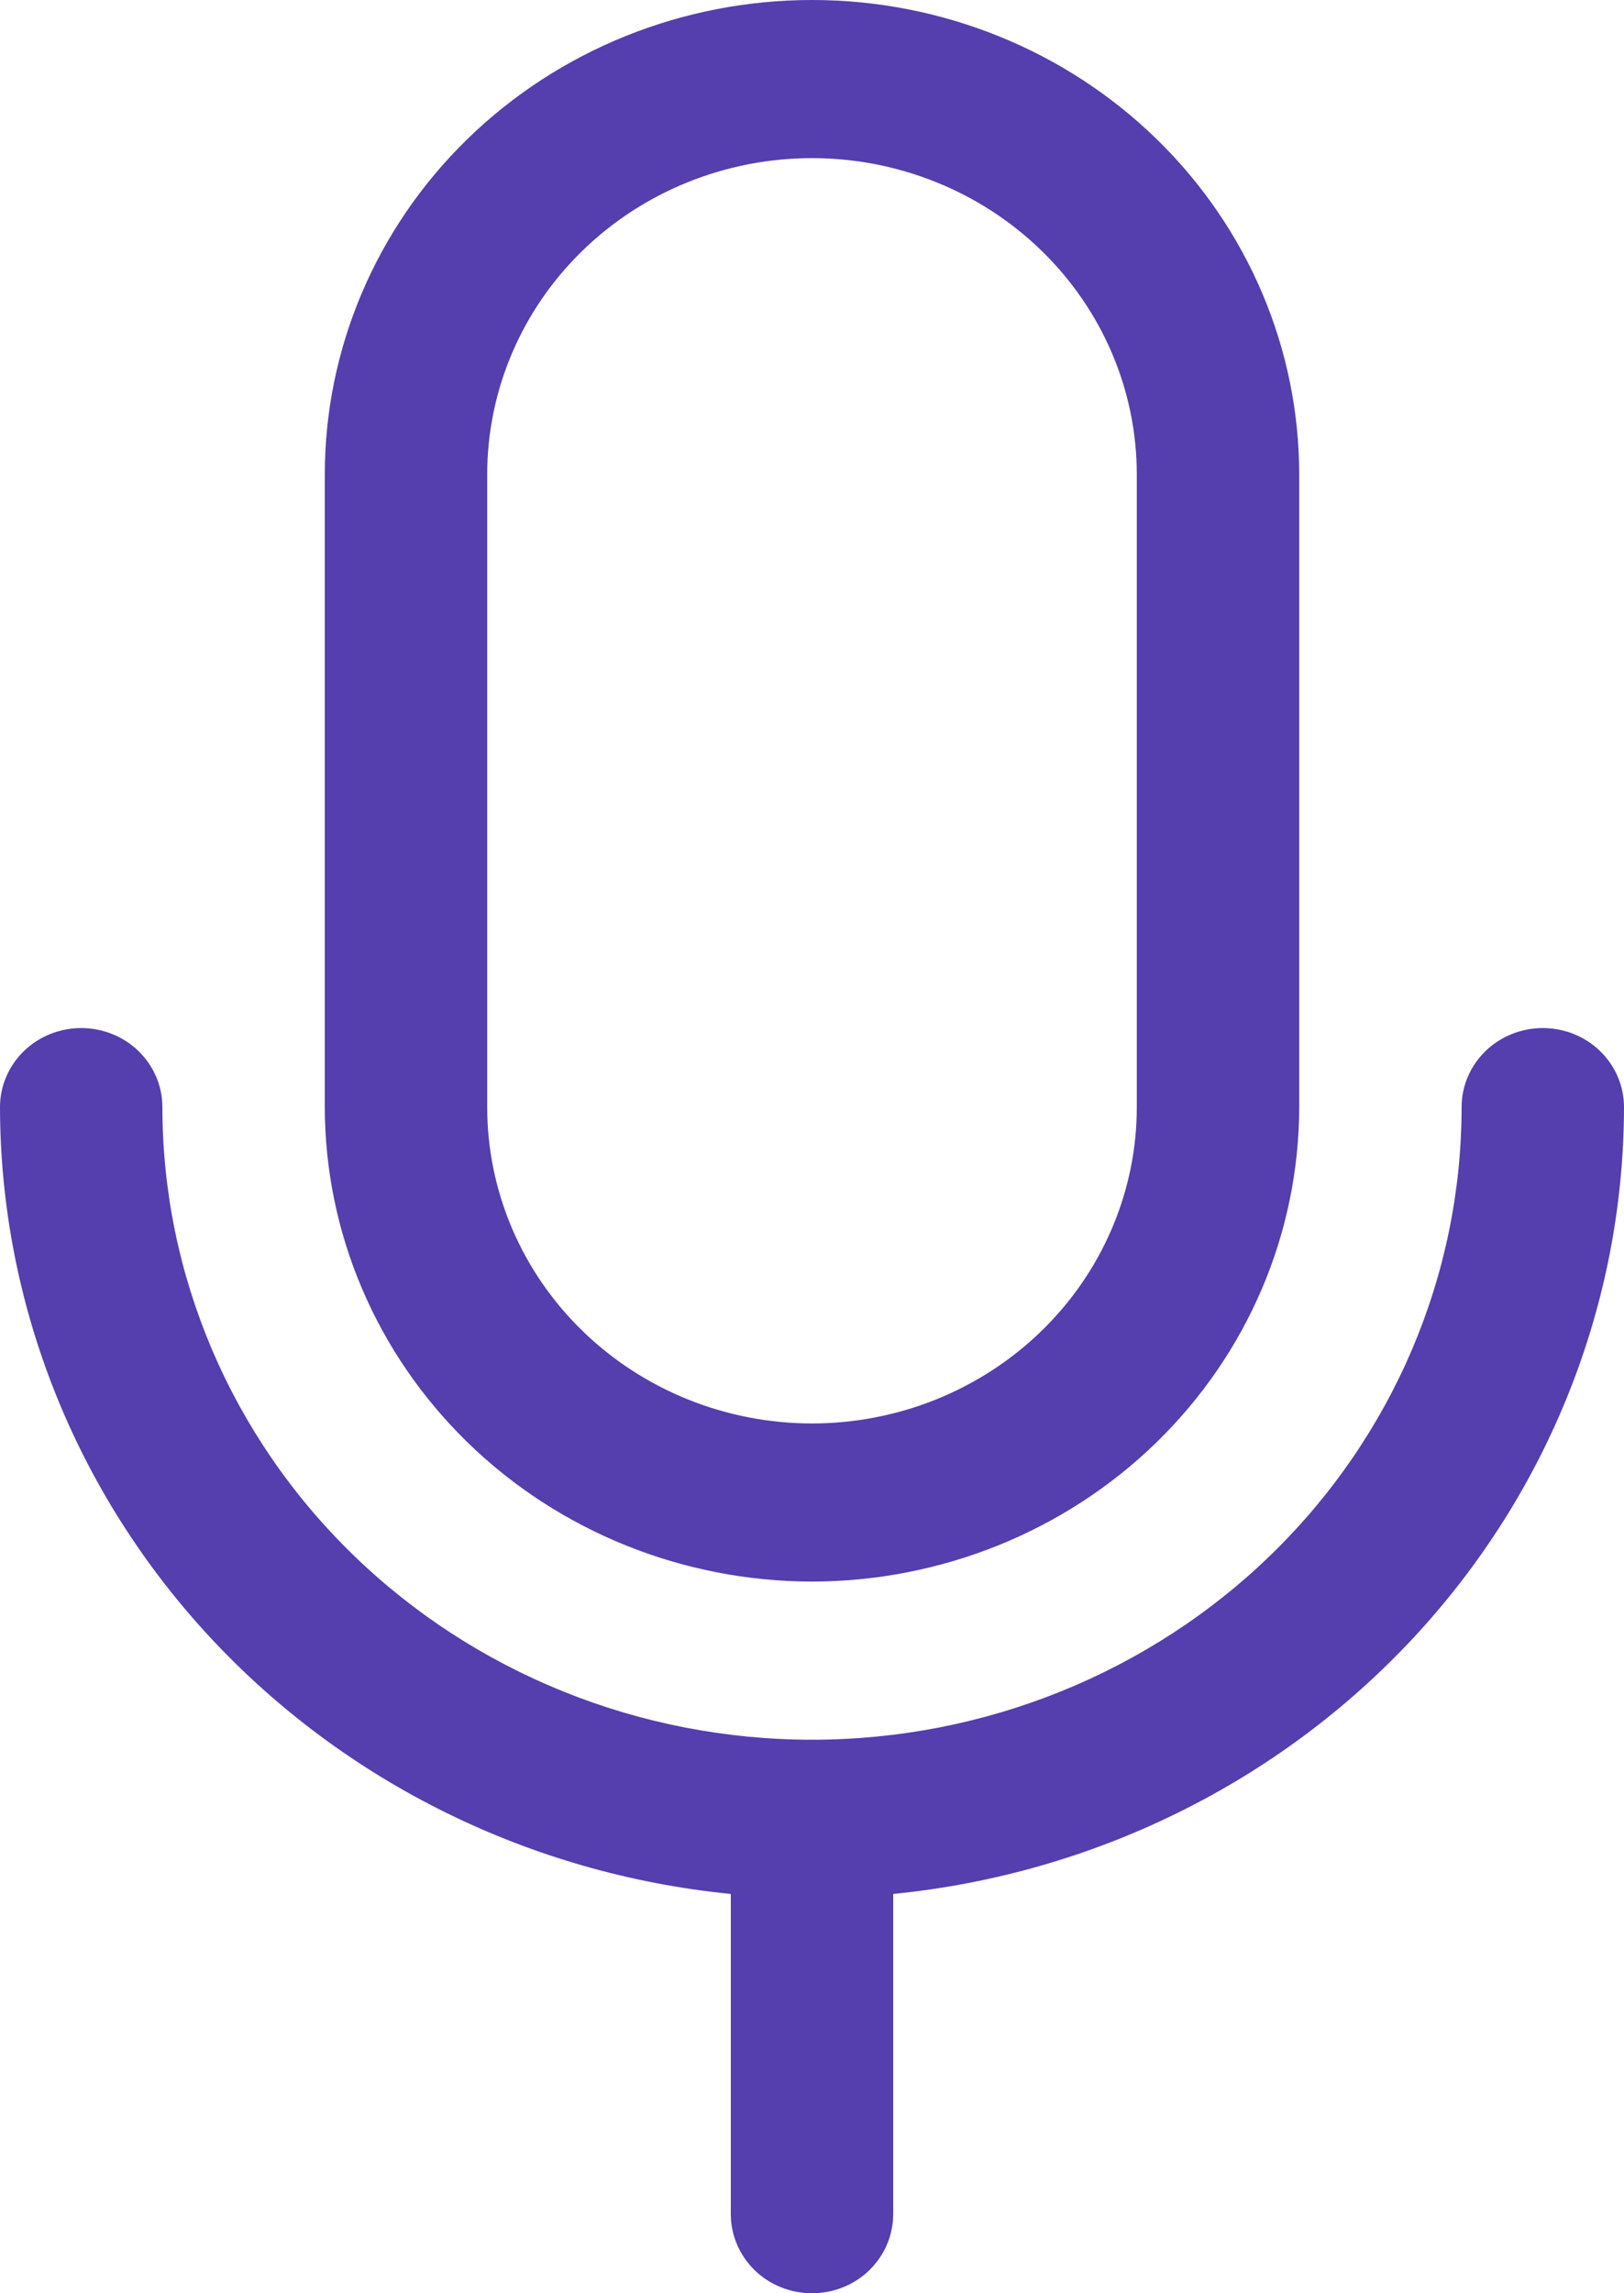 <svg width="17" height="24" viewBox="0 0 17 24" fill="none" xmlns="http://www.w3.org/2000/svg">
<path d="M8.5 16.552C9.852 16.55 11.149 16.027 12.105 15.096C13.061 14.165 13.599 12.903 13.6 11.586V4.966C13.6 3.649 13.063 2.386 12.106 1.454C11.15 0.523 9.853 0 8.5 0C7.147 0 5.85 0.523 4.894 1.454C3.937 2.386 3.4 3.649 3.4 4.966V11.586C3.401 12.903 3.939 14.165 4.895 15.096C5.851 16.027 7.148 16.55 8.5 16.552ZM5.1 4.966C5.1 4.088 5.458 3.246 6.096 2.625C6.733 2.004 7.598 1.655 8.5 1.655C9.402 1.655 10.267 2.004 10.904 2.625C11.542 3.246 11.9 4.088 11.9 4.966V11.586C11.9 12.464 11.542 13.306 10.904 13.927C10.267 14.548 9.402 14.897 8.5 14.897C7.598 14.897 6.733 14.548 6.096 13.927C5.458 13.306 5.1 12.464 5.1 11.586V4.966ZM9.35 19.821V23.172C9.35 23.392 9.26 23.602 9.101 23.758C8.942 23.913 8.725 24 8.5 24C8.275 24 8.058 23.913 7.899 23.758C7.74 23.602 7.65 23.392 7.65 23.172V19.821C5.554 19.613 3.612 18.656 2.199 17.135C0.786 15.614 0.003 13.637 0 11.586C0 11.367 0.09 11.156 0.249 11.001C0.408 10.846 0.625 10.759 0.85 10.759C1.075 10.759 1.292 10.846 1.451 11.001C1.61 11.156 1.7 11.367 1.7 11.586C1.7 13.342 2.416 15.026 3.692 16.268C4.967 17.509 6.697 18.207 8.5 18.207C10.303 18.207 12.033 17.509 13.308 16.268C14.584 15.026 15.3 13.342 15.3 11.586C15.3 11.367 15.39 11.156 15.549 11.001C15.708 10.846 15.925 10.759 16.15 10.759C16.375 10.759 16.592 10.846 16.751 11.001C16.91 11.156 17 11.367 17 11.586C16.997 13.637 16.214 15.614 14.801 17.135C13.388 18.656 11.446 19.613 9.35 19.821Z" fill="#553EAE"/>
</svg>
